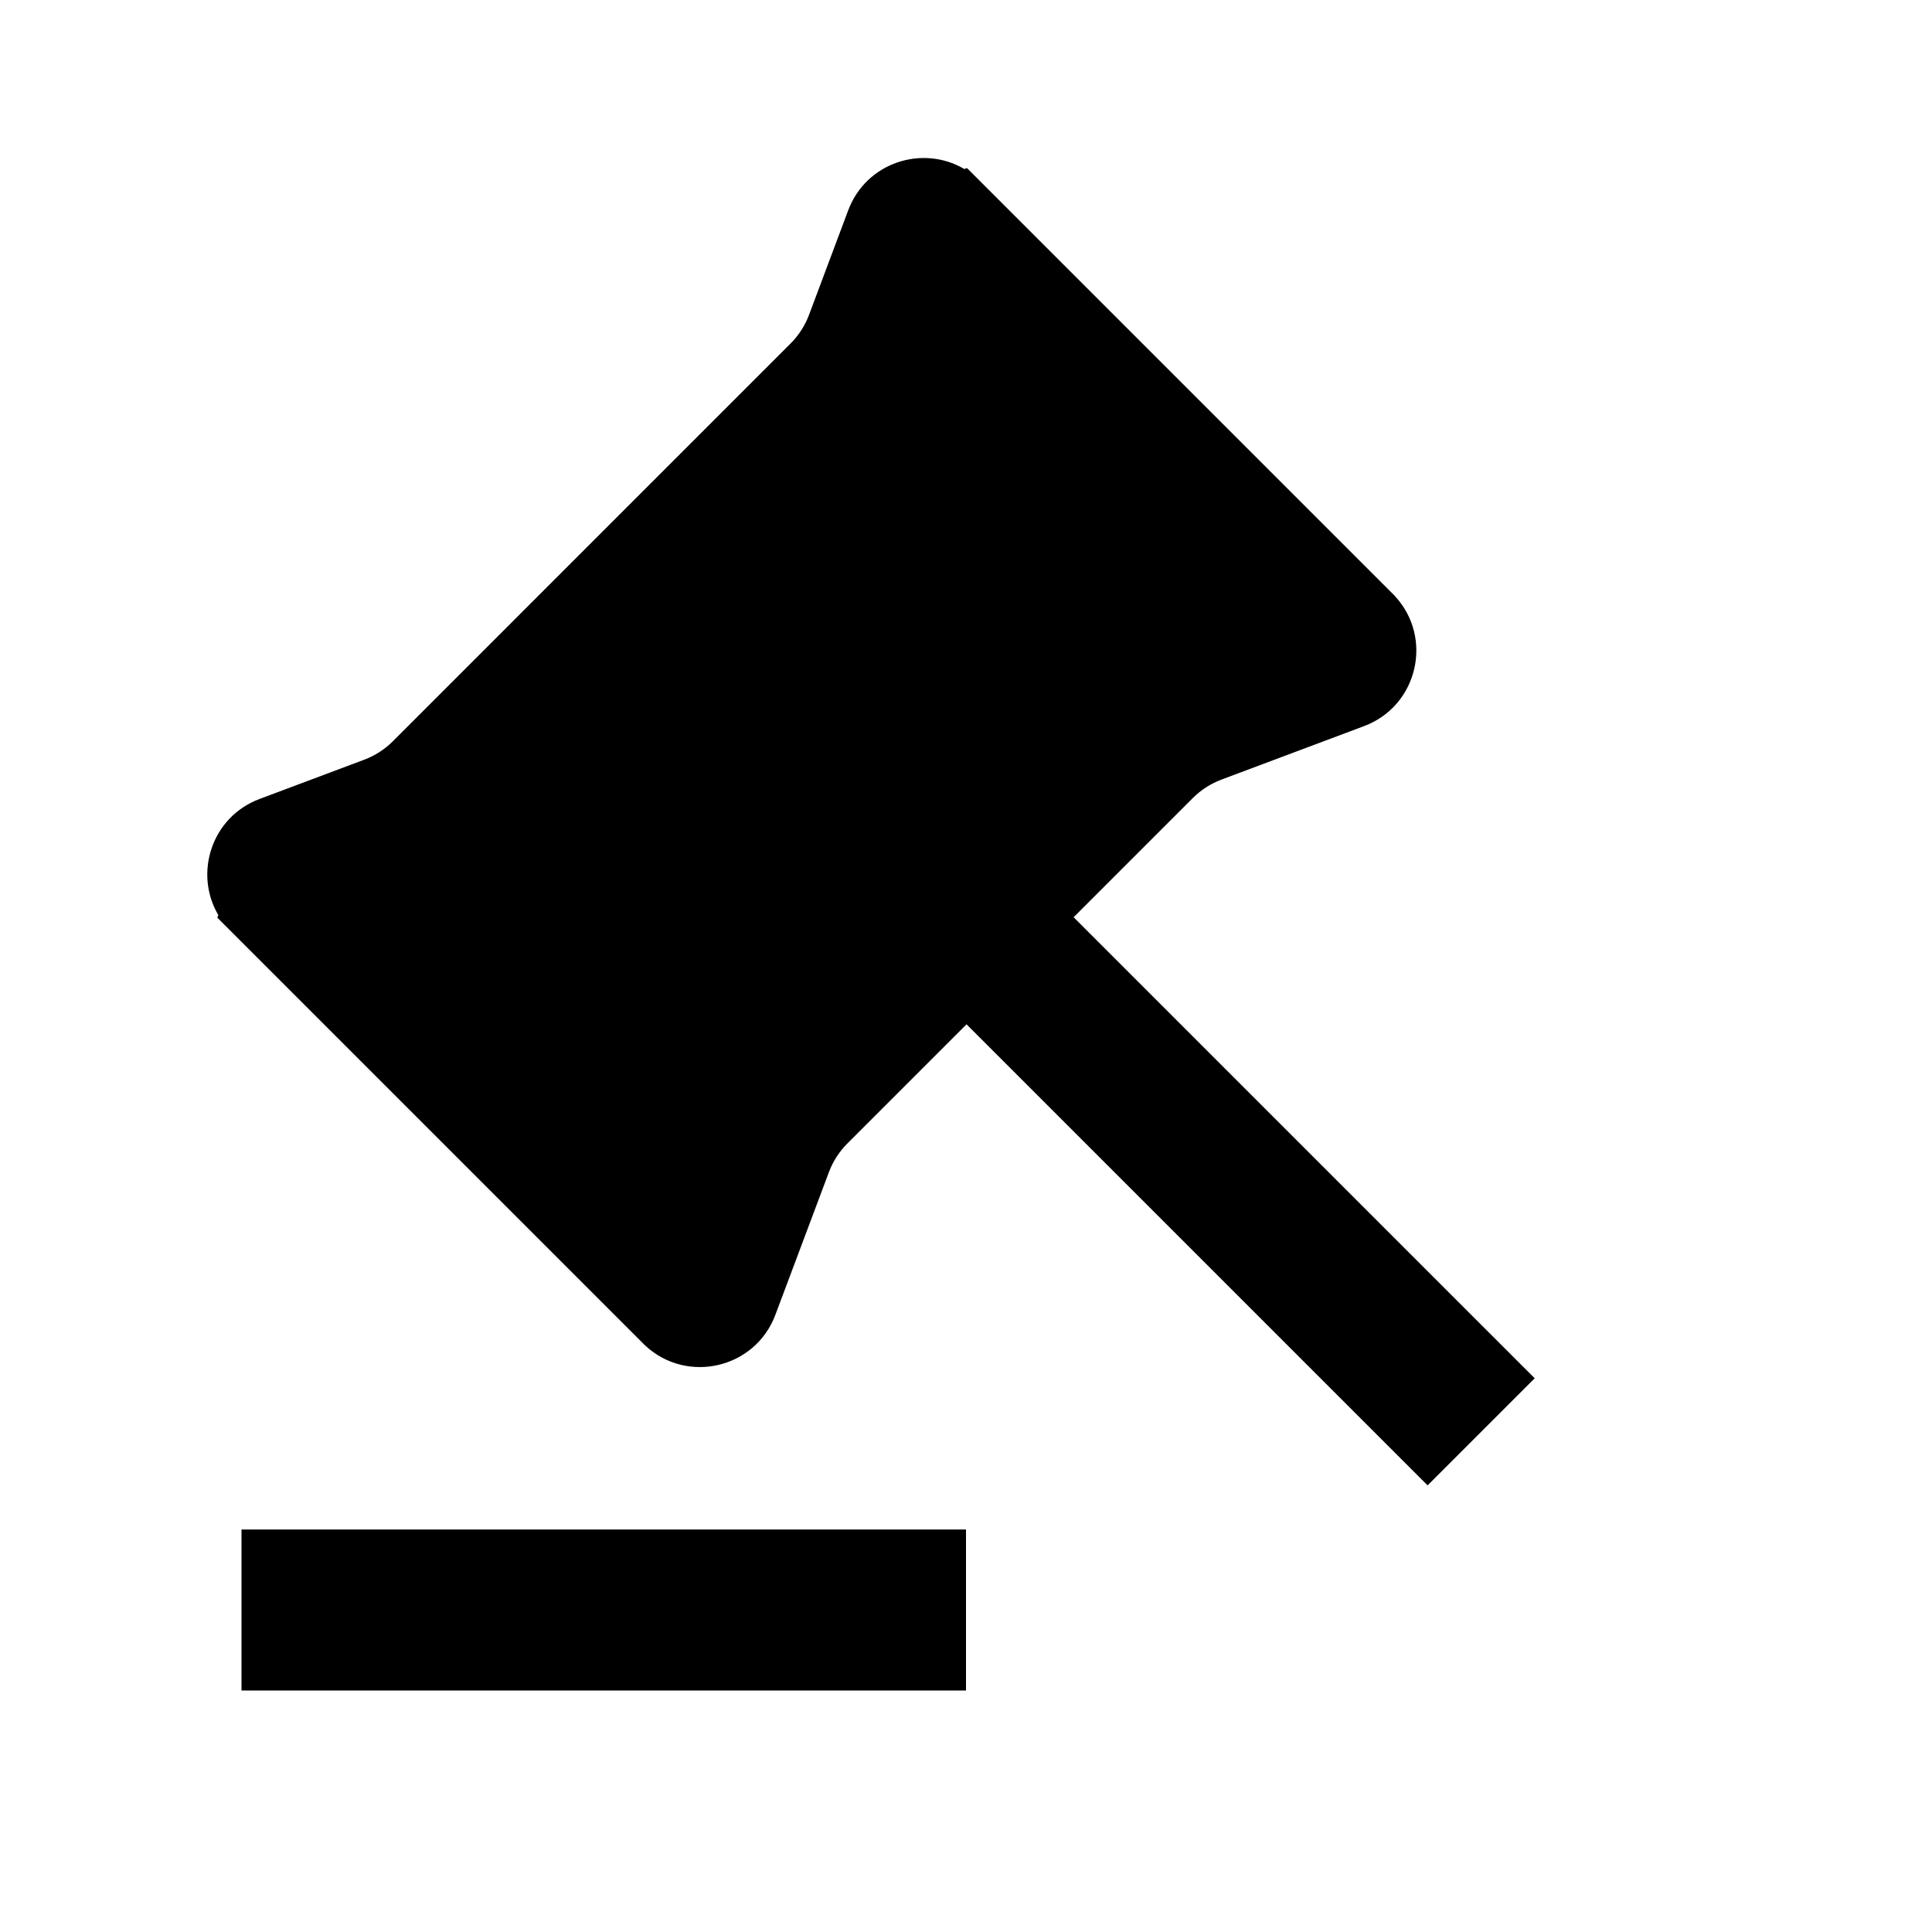 <svg xmlns="http://www.w3.org/2000/svg" width="48" height="48" viewBox="0 0 48 48" fill="none"><rect width="48" height="48" fill="none"/>
<path d="M23.989 4.188C24.002 4.174 24.023 4.174 24.037 4.188L34.655 14.806C34.655 14.806 34.655 14.806 34.655 14.806C34.655 14.806 34.655 14.808 34.655 14.808C35.617 15.843 35.228 17.538 33.89 18.04L30.346 19.369C30.079 19.47 29.836 19.626 29.634 19.828L26.674 22.788L38.129 34.243L35.468 36.904L24.013 25.449L21.052 28.41C20.85 28.612 20.694 28.854 20.594 29.122L19.264 32.666C18.763 34.004 17.067 34.393 16.032 33.431C16.032 33.43 16.032 33.43 16.032 33.431L15.985 33.386L15.978 33.378L5.737 23.137L5.729 23.129L5.412 22.812C5.399 22.799 5.399 22.778 5.412 22.765C5.423 22.754 5.425 22.737 5.417 22.723C4.817 21.692 5.256 20.297 6.449 19.85L9.048 18.875C9.315 18.775 9.558 18.619 9.76 18.417L19.641 8.535C19.843 8.333 19.999 8.091 20.1 7.823L21.074 5.224C21.521 4.032 22.917 3.593 23.948 4.193C23.961 4.201 23.978 4.199 23.989 4.188Z" fill="black"/>
<path d="M6 38L6 42H24V38H6Z" fill="black"/>
</svg>
